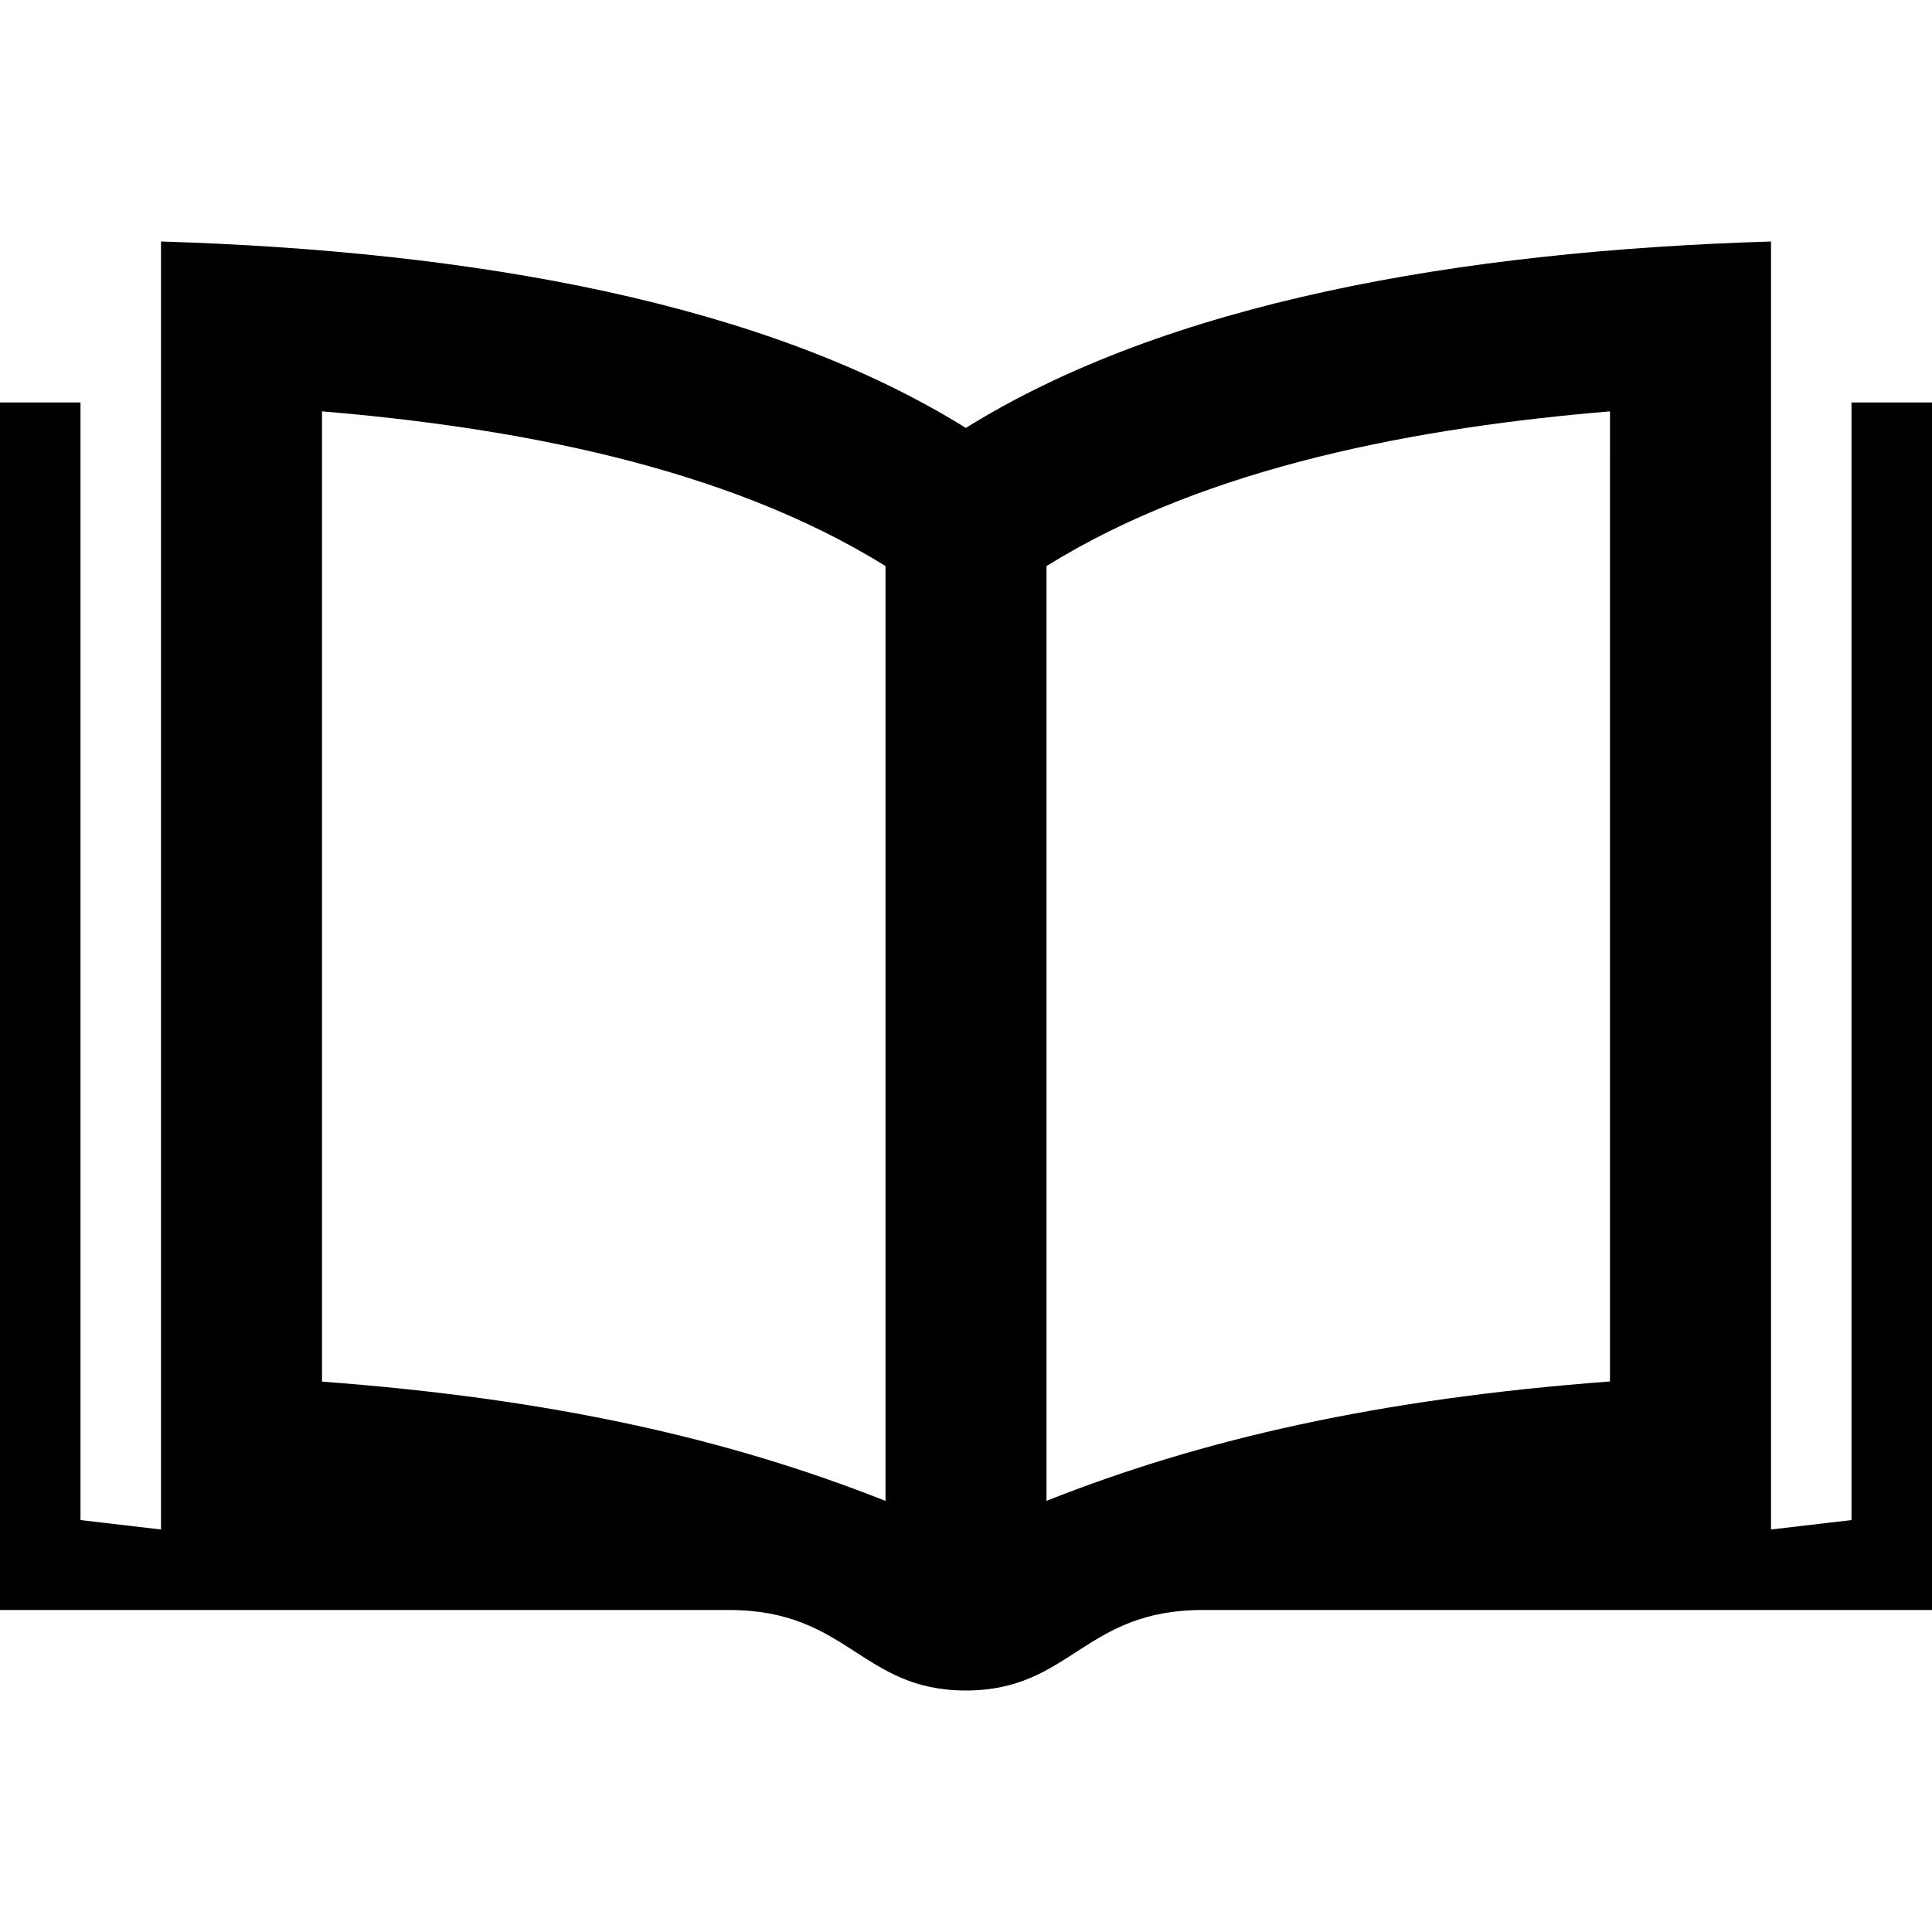 <?xml version="1.0" encoding="utf-8"?>
<!-- Generator: Adobe Illustrator 16.0.0, SVG Export Plug-In . SVG Version: 6.00 Build 0)  -->
<!DOCTYPE svg PUBLIC "-//W3C//DTD SVG 1.1//EN" "http://www.w3.org/Graphics/SVG/1.1/DTD/svg11.dtd">
<svg version="1.1" id="Layer_1" xmlns="http://www.w3.org/2000/svg" xmlns:xlink="http://www.w3.org/1999/xlink" x="0px" y="0px"
	 width="24px" height="24px" viewBox="0 0 24 24" enable-background="new 0 0 24 24" xml:space="preserve">
<path d="M23,5v13.883L22,19V3c-3.895,0.119-7.505,0.762-10.002,2.316C9.502,3.762,5.896,3.119,2,3v16l-1-0.117V5H0v15h9.057
	c1.479,0,1.641,1,2.941,1c1.304,0,1.461-1,2.941-1H24V5H23z M11,18.645c-1.946-0.771-4.137-1.269-7-1.482V5.11
	c2.352,0.197,4.996,0.675,7,1.922V18.645z M20,17.161c-2.863,0.215-5.055,0.712-7,1.483V7.032c2.004-1.247,4.648-1.725,7-1.922
	V17.161z"/>
</svg>
